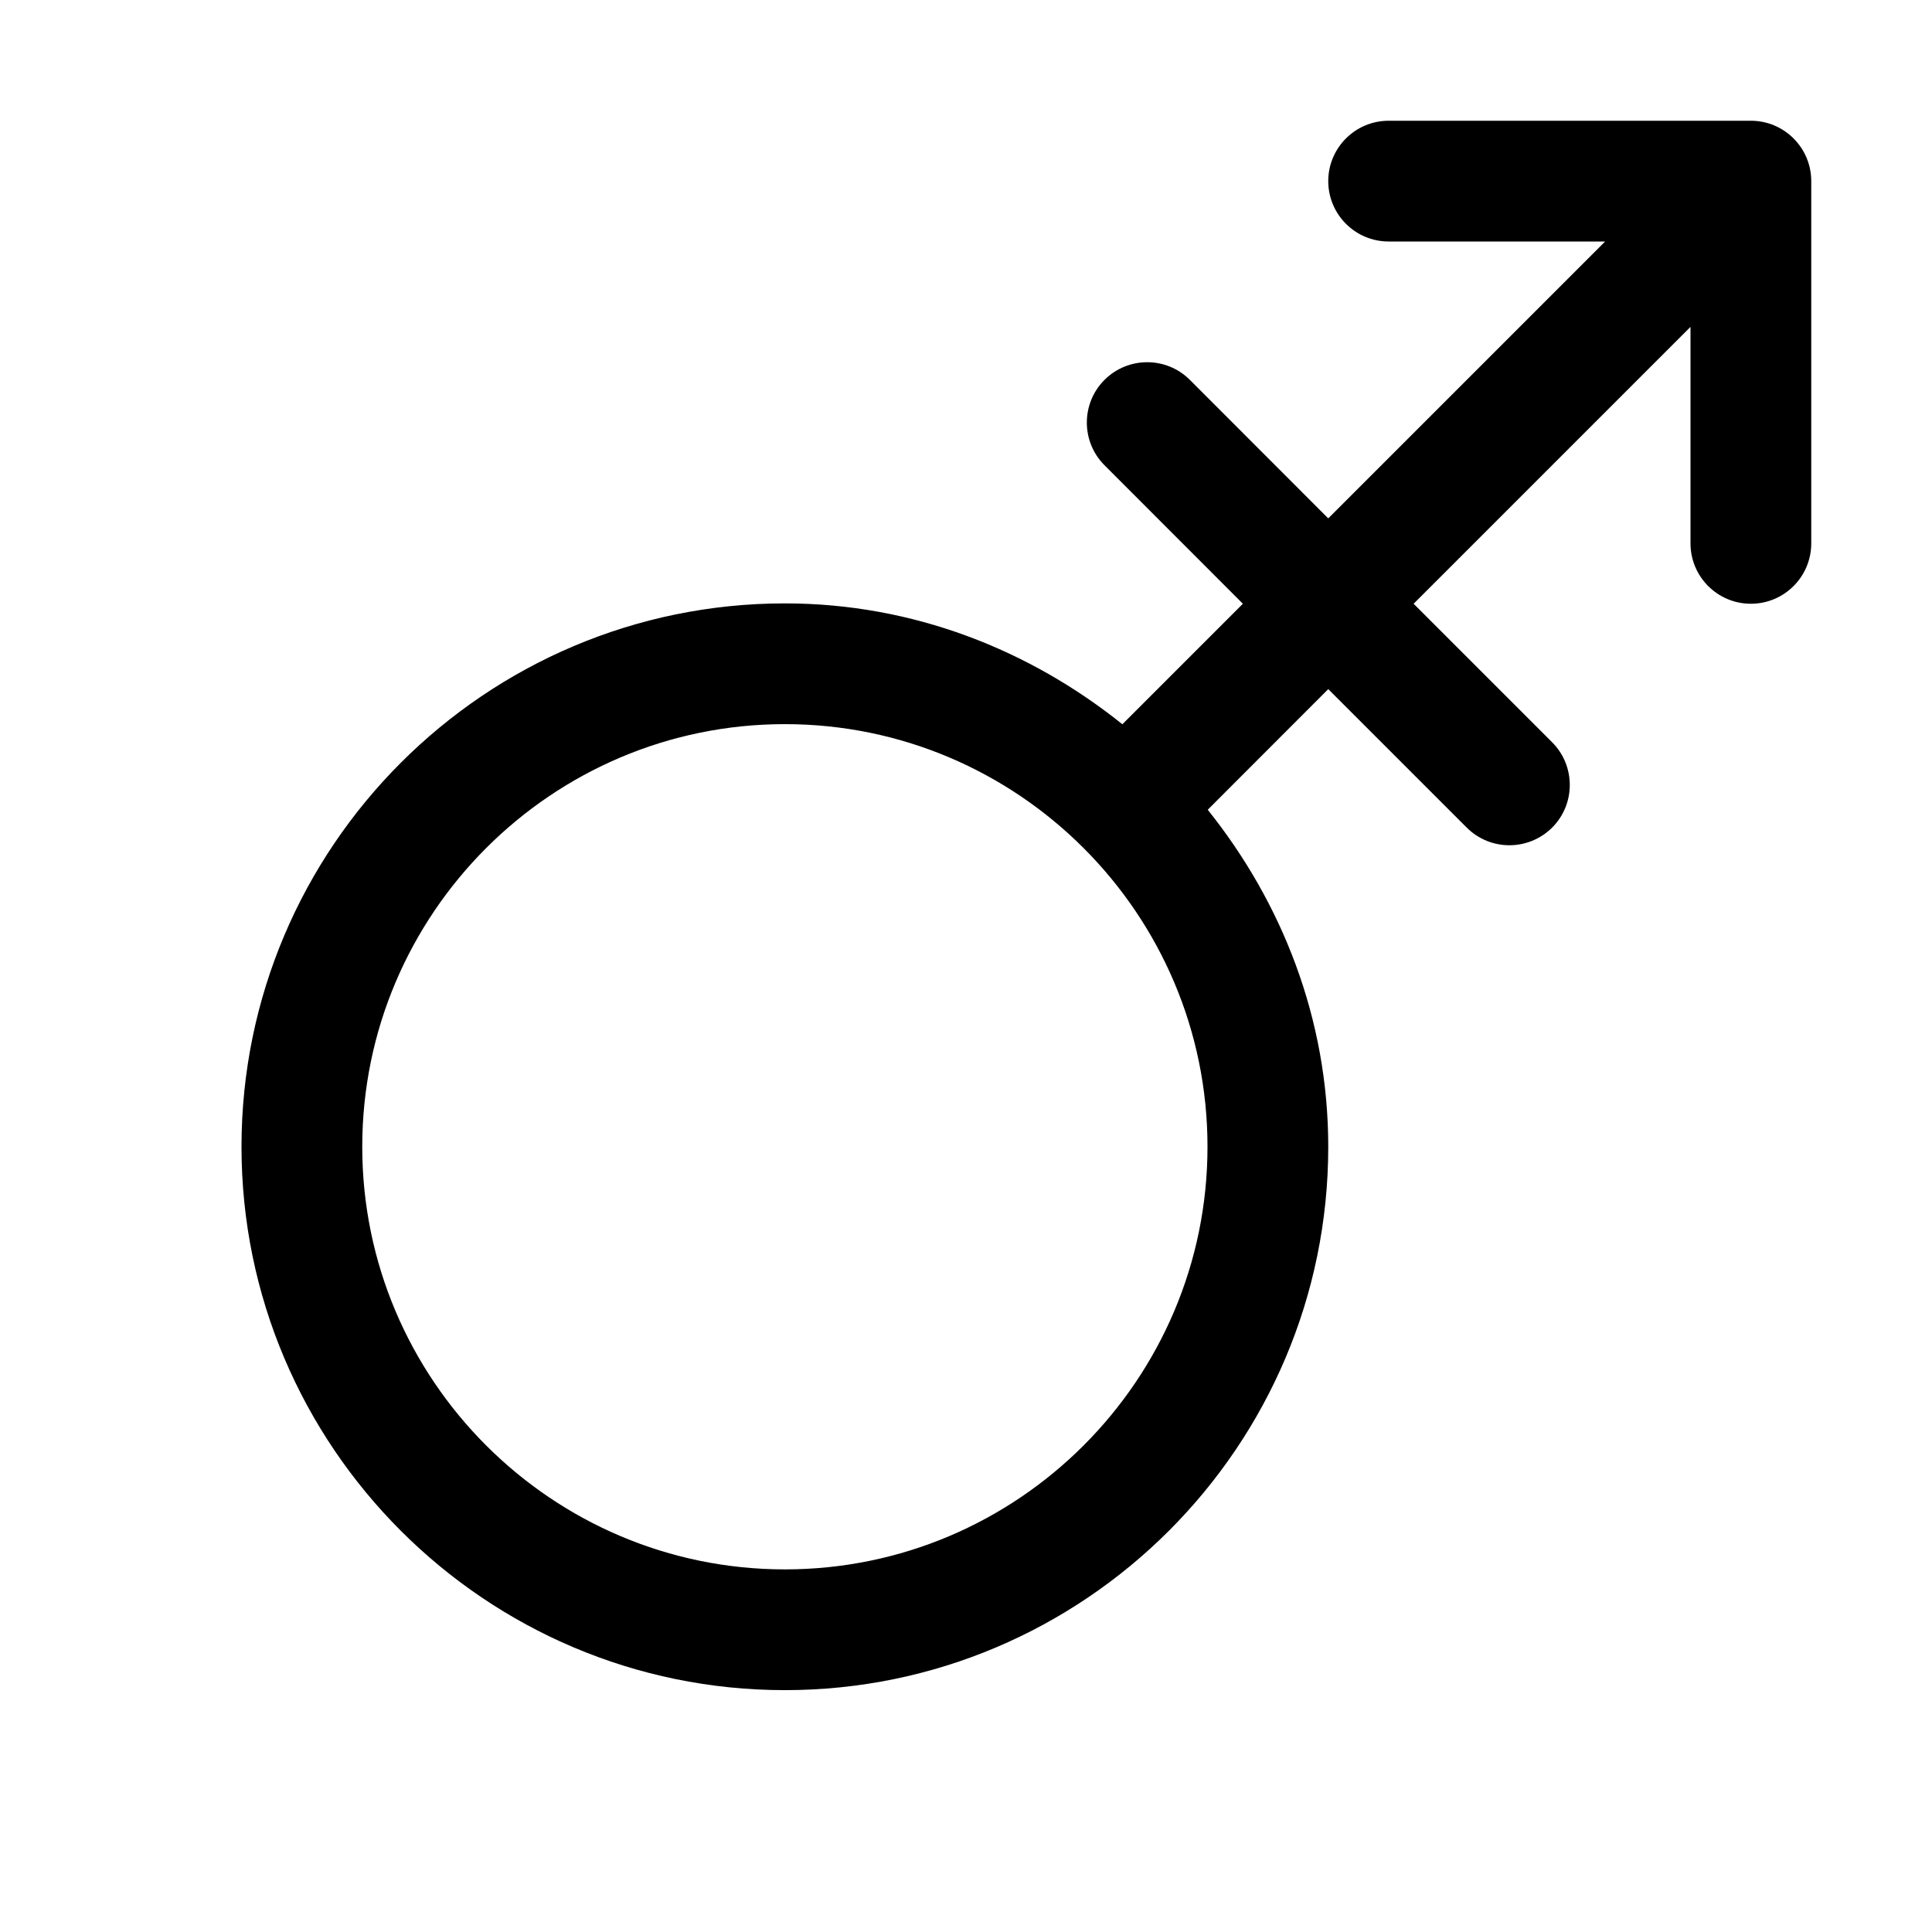 <svg xmlns="http://www.w3.org/2000/svg" width="16" height="16" version="1.1" viewBox="0 0 16 16"><title>mars-stroke</title><path d="M14.5 1h-3c-0.276 0-0.5 0.224-0.5 0.5s0.224 0.5 0.5 0.5h1.793l-2.293 2.293-1.146-1.147c-0.195-0.195-0.512-0.195-0.707 0s-0.195 0.512 0 0.707l1.146 1.147-0.998 0.998c-0.77-0.617-1.734-1.001-2.795-1.001-2.481 0-4.5 2.019-4.5 4.5s2.019 4.5 4.5 4.5 4.5-2.019 4.5-4.5c0-1.060-0.383-2.022-0.998-2.791l0.998-0.999 1.146 1.146c0.098 0.098 0.226 0.147 0.354 0.147s0.256-0.049 0.354-0.146c0.195-0.195 0.195-0.512 0-0.707l-1.147-1.147 2.293-2.293v1.793c0 0.276 0.224 0.5 0.5 0.5s0.5-0.224 0.5-0.5v-3c0-0.276-0.224-0.5-0.5-0.5zM6.5 12.997c-1.93 0-3.5-1.57-3.5-3.5s1.57-3.5 3.5-3.5 3.5 1.57 3.5 3.5-1.57 3.5-3.5 3.5z"/></svg>